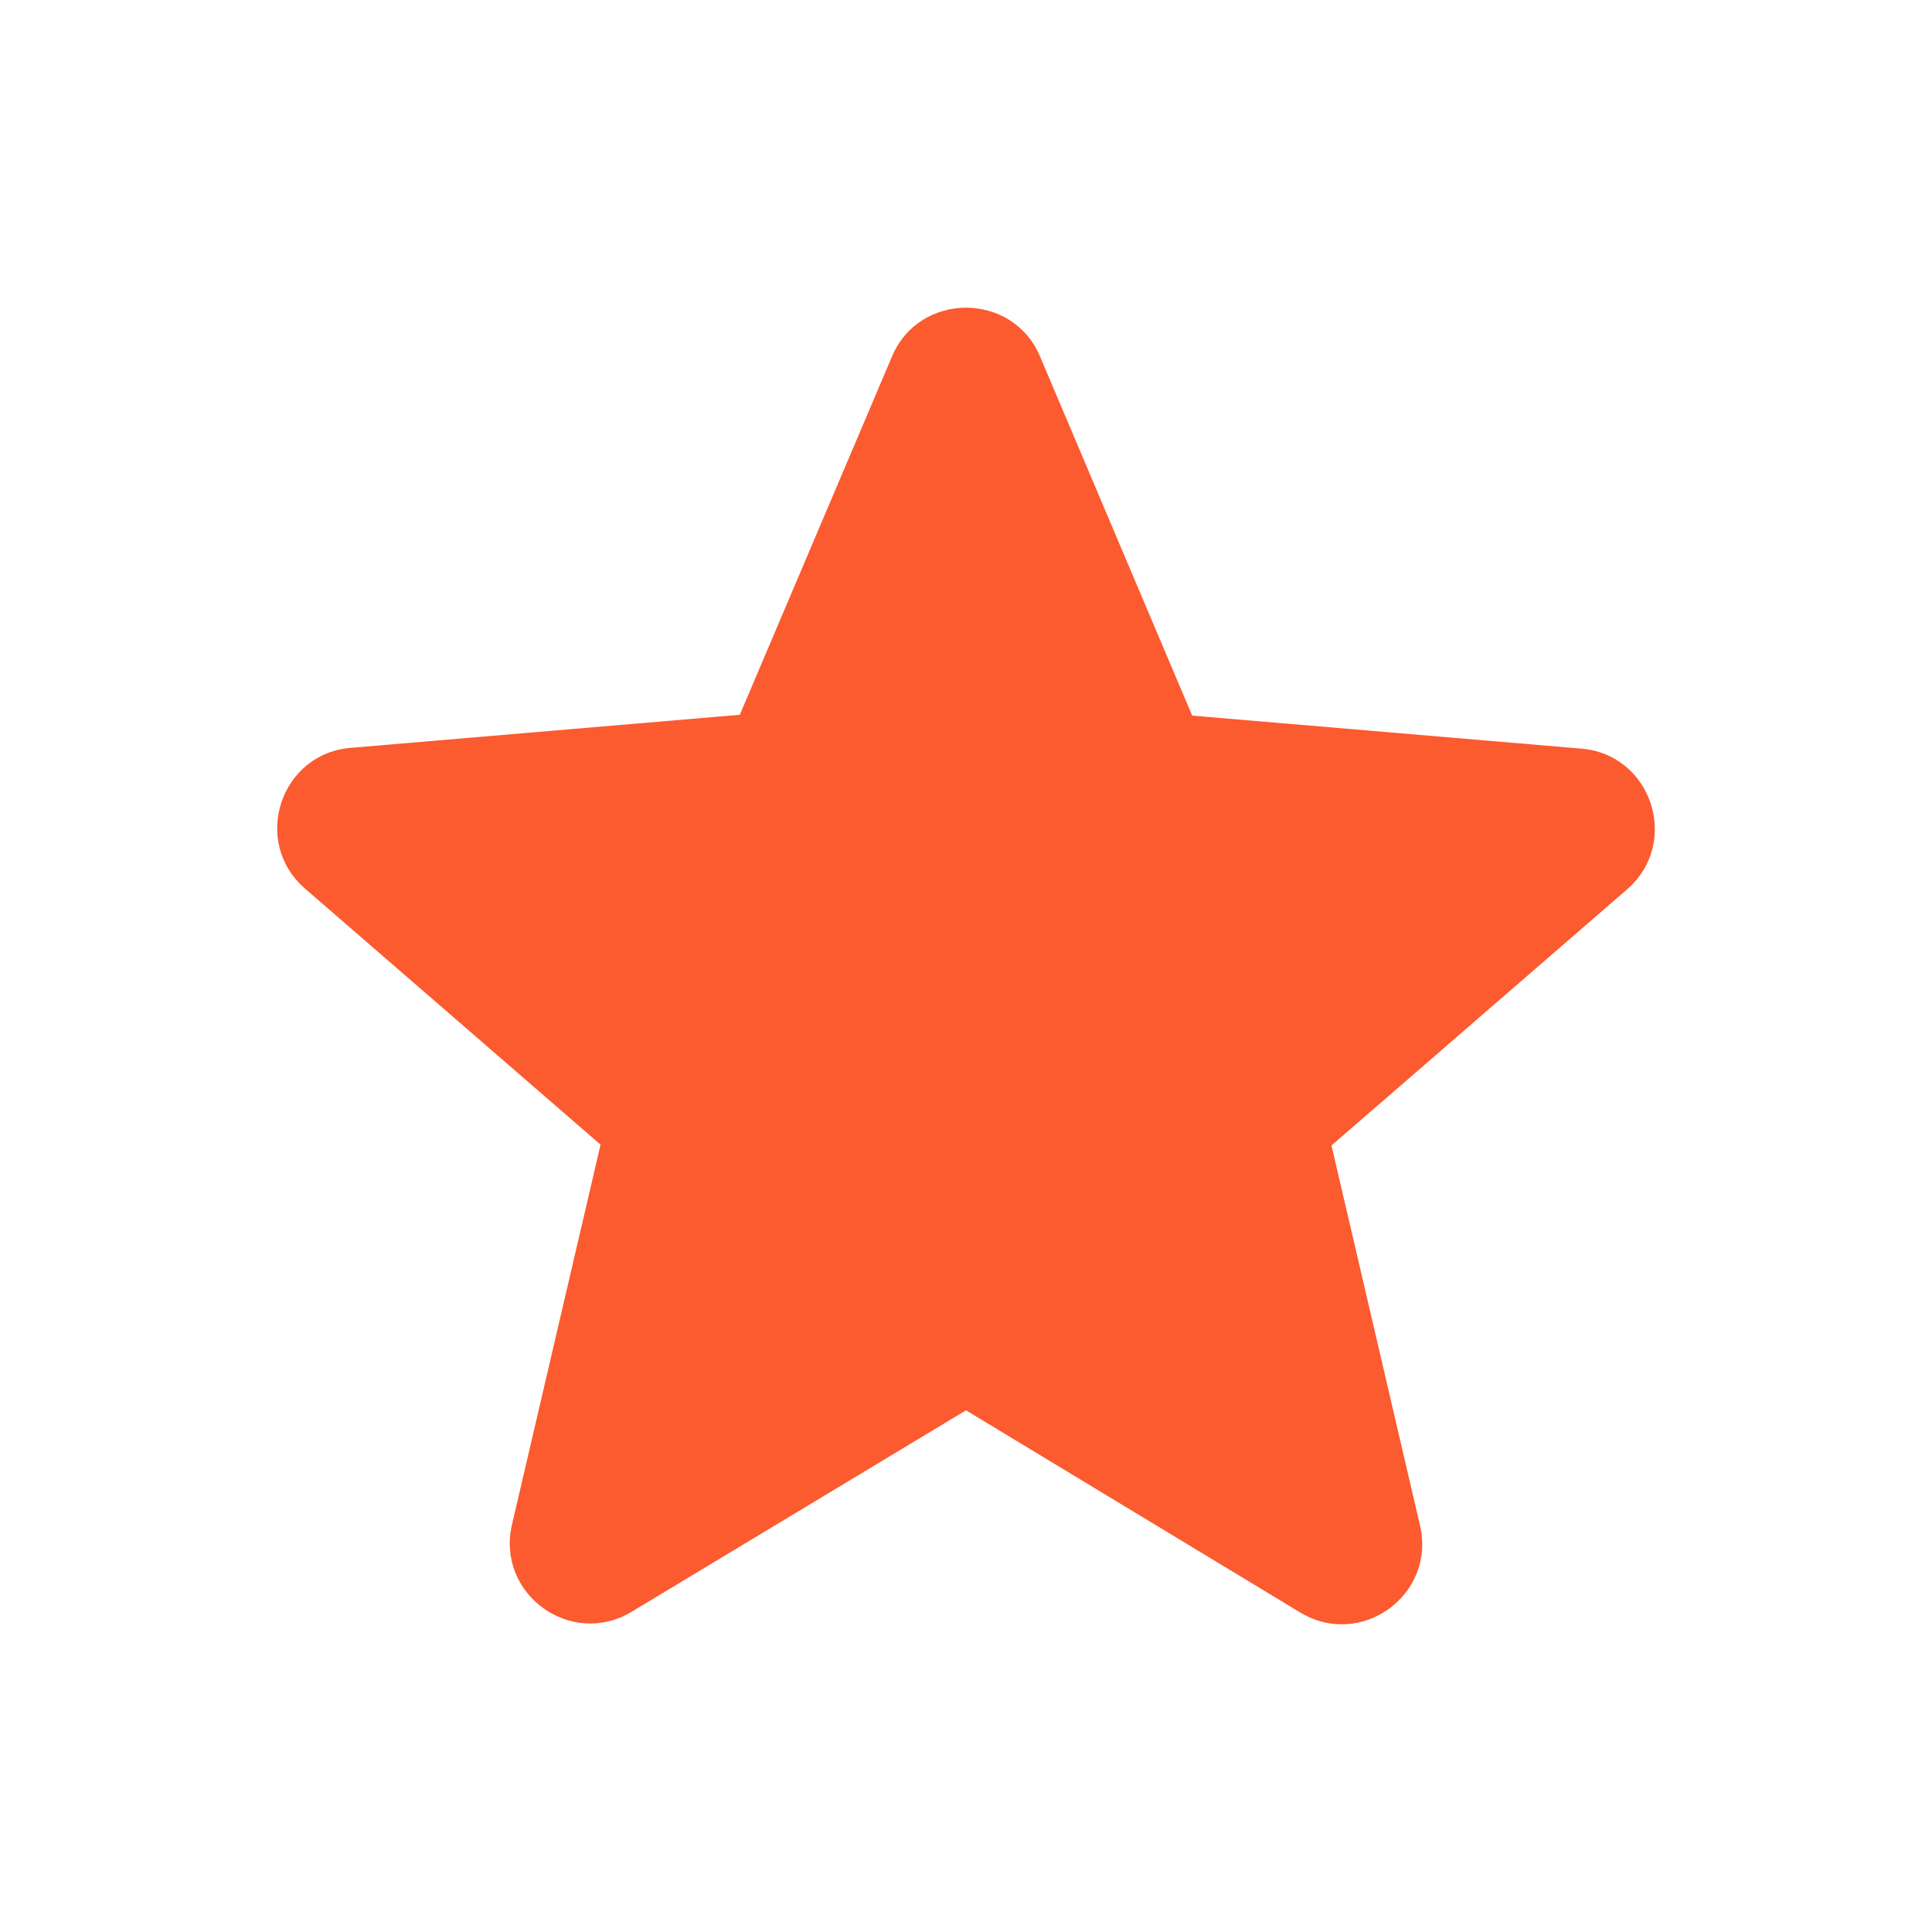 <svg width="40" height="40" viewBox="0 0 40 40" fill="none" xmlns="http://www.w3.org/2000/svg">
<path d="M20 29.199L26.917 33.383C28.183 34.149 29.733 33.016 29.4 31.583L27.567 23.716L33.684 18.416C34.8 17.449 34.2 15.616 32.733 15.499L24.683 14.816L21.534 7.383C20.967 6.033 19.034 6.033 18.467 7.383L15.317 14.799L7.267 15.483C5.8 15.599 5.2 17.433 6.317 18.399L12.434 23.699L10.6 31.566C10.267 32.999 11.817 34.133 13.084 33.366L20 29.199Z" fill="#FC5A2F"/>
</svg>
